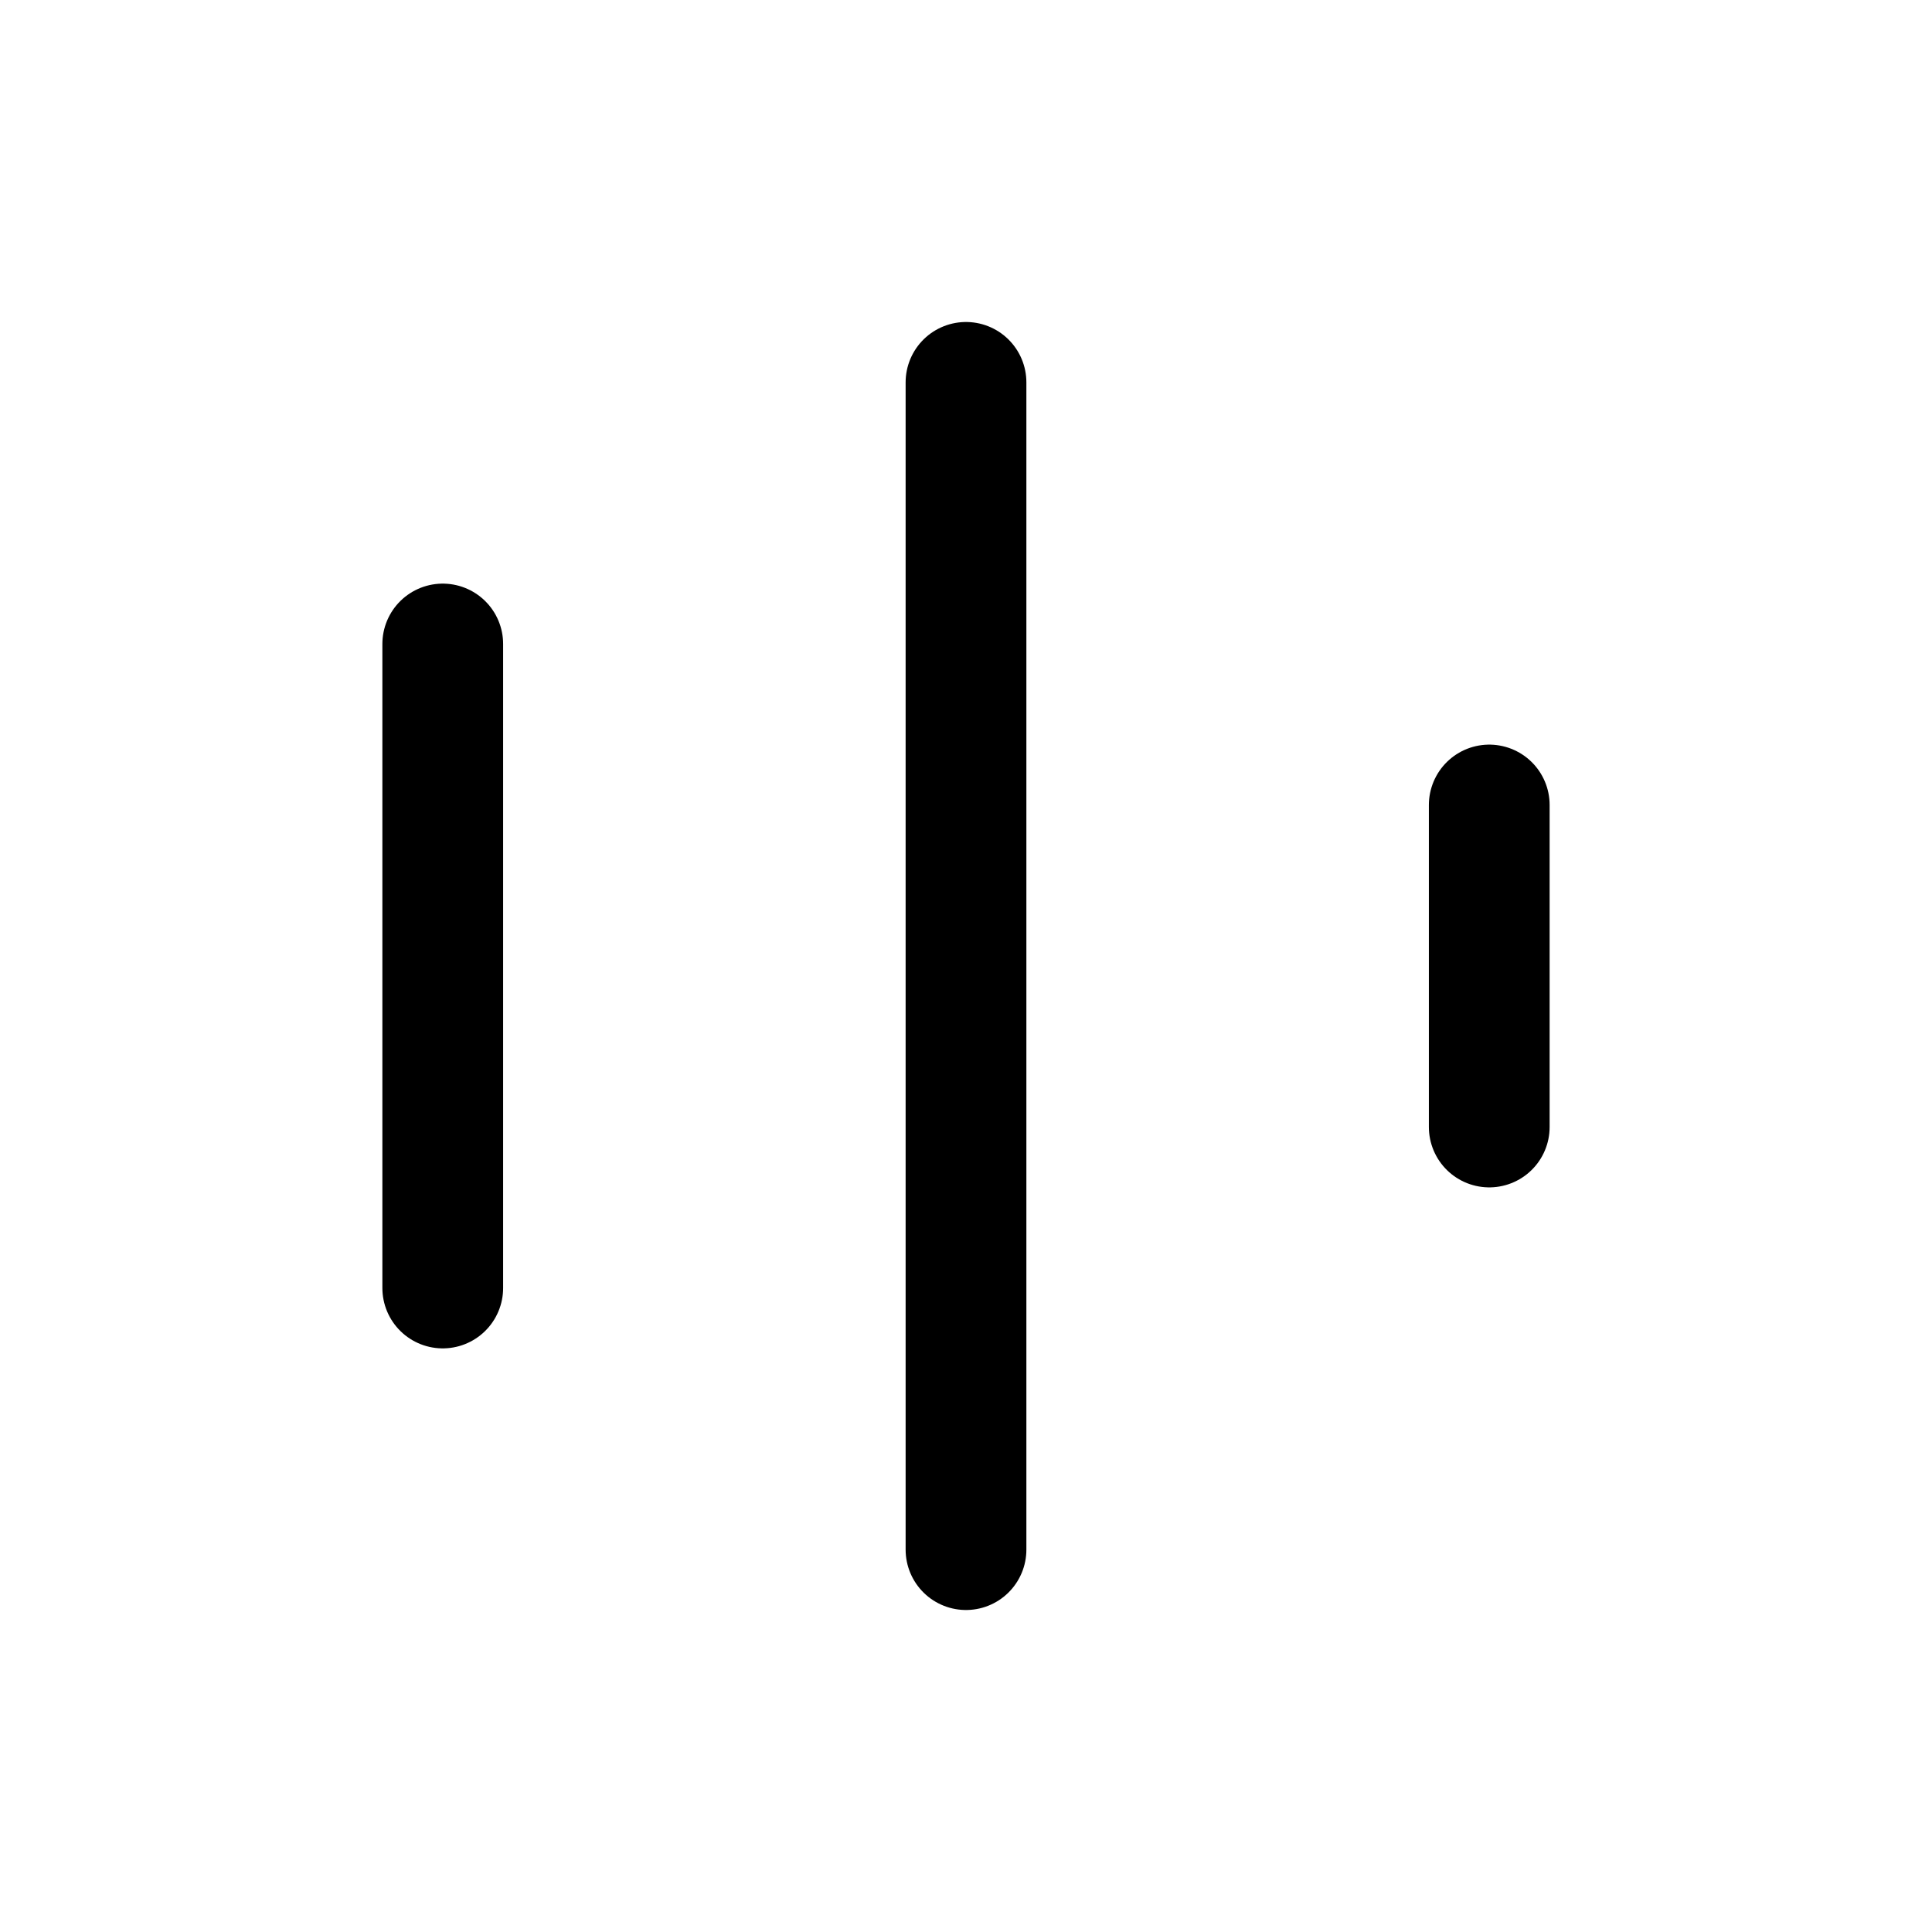 <svg width="24" height="24" viewBox="0 0 24 24" fill="none" xmlns="http://www.w3.org/2000/svg">
  <path d="M5.5 16V8" stroke="currentColor" stroke-width="1.5" stroke-linecap="round" stroke-linejoin="round" />
  <path d="M18.5 14V10" stroke="currentColor" stroke-width="1.5" stroke-linecap="round" stroke-linejoin="round" />
  <path d="M12 19.25L12 4.75" stroke="currentColor" stroke-width="1.5" stroke-linecap="round" stroke-linejoin="round" />
</svg>